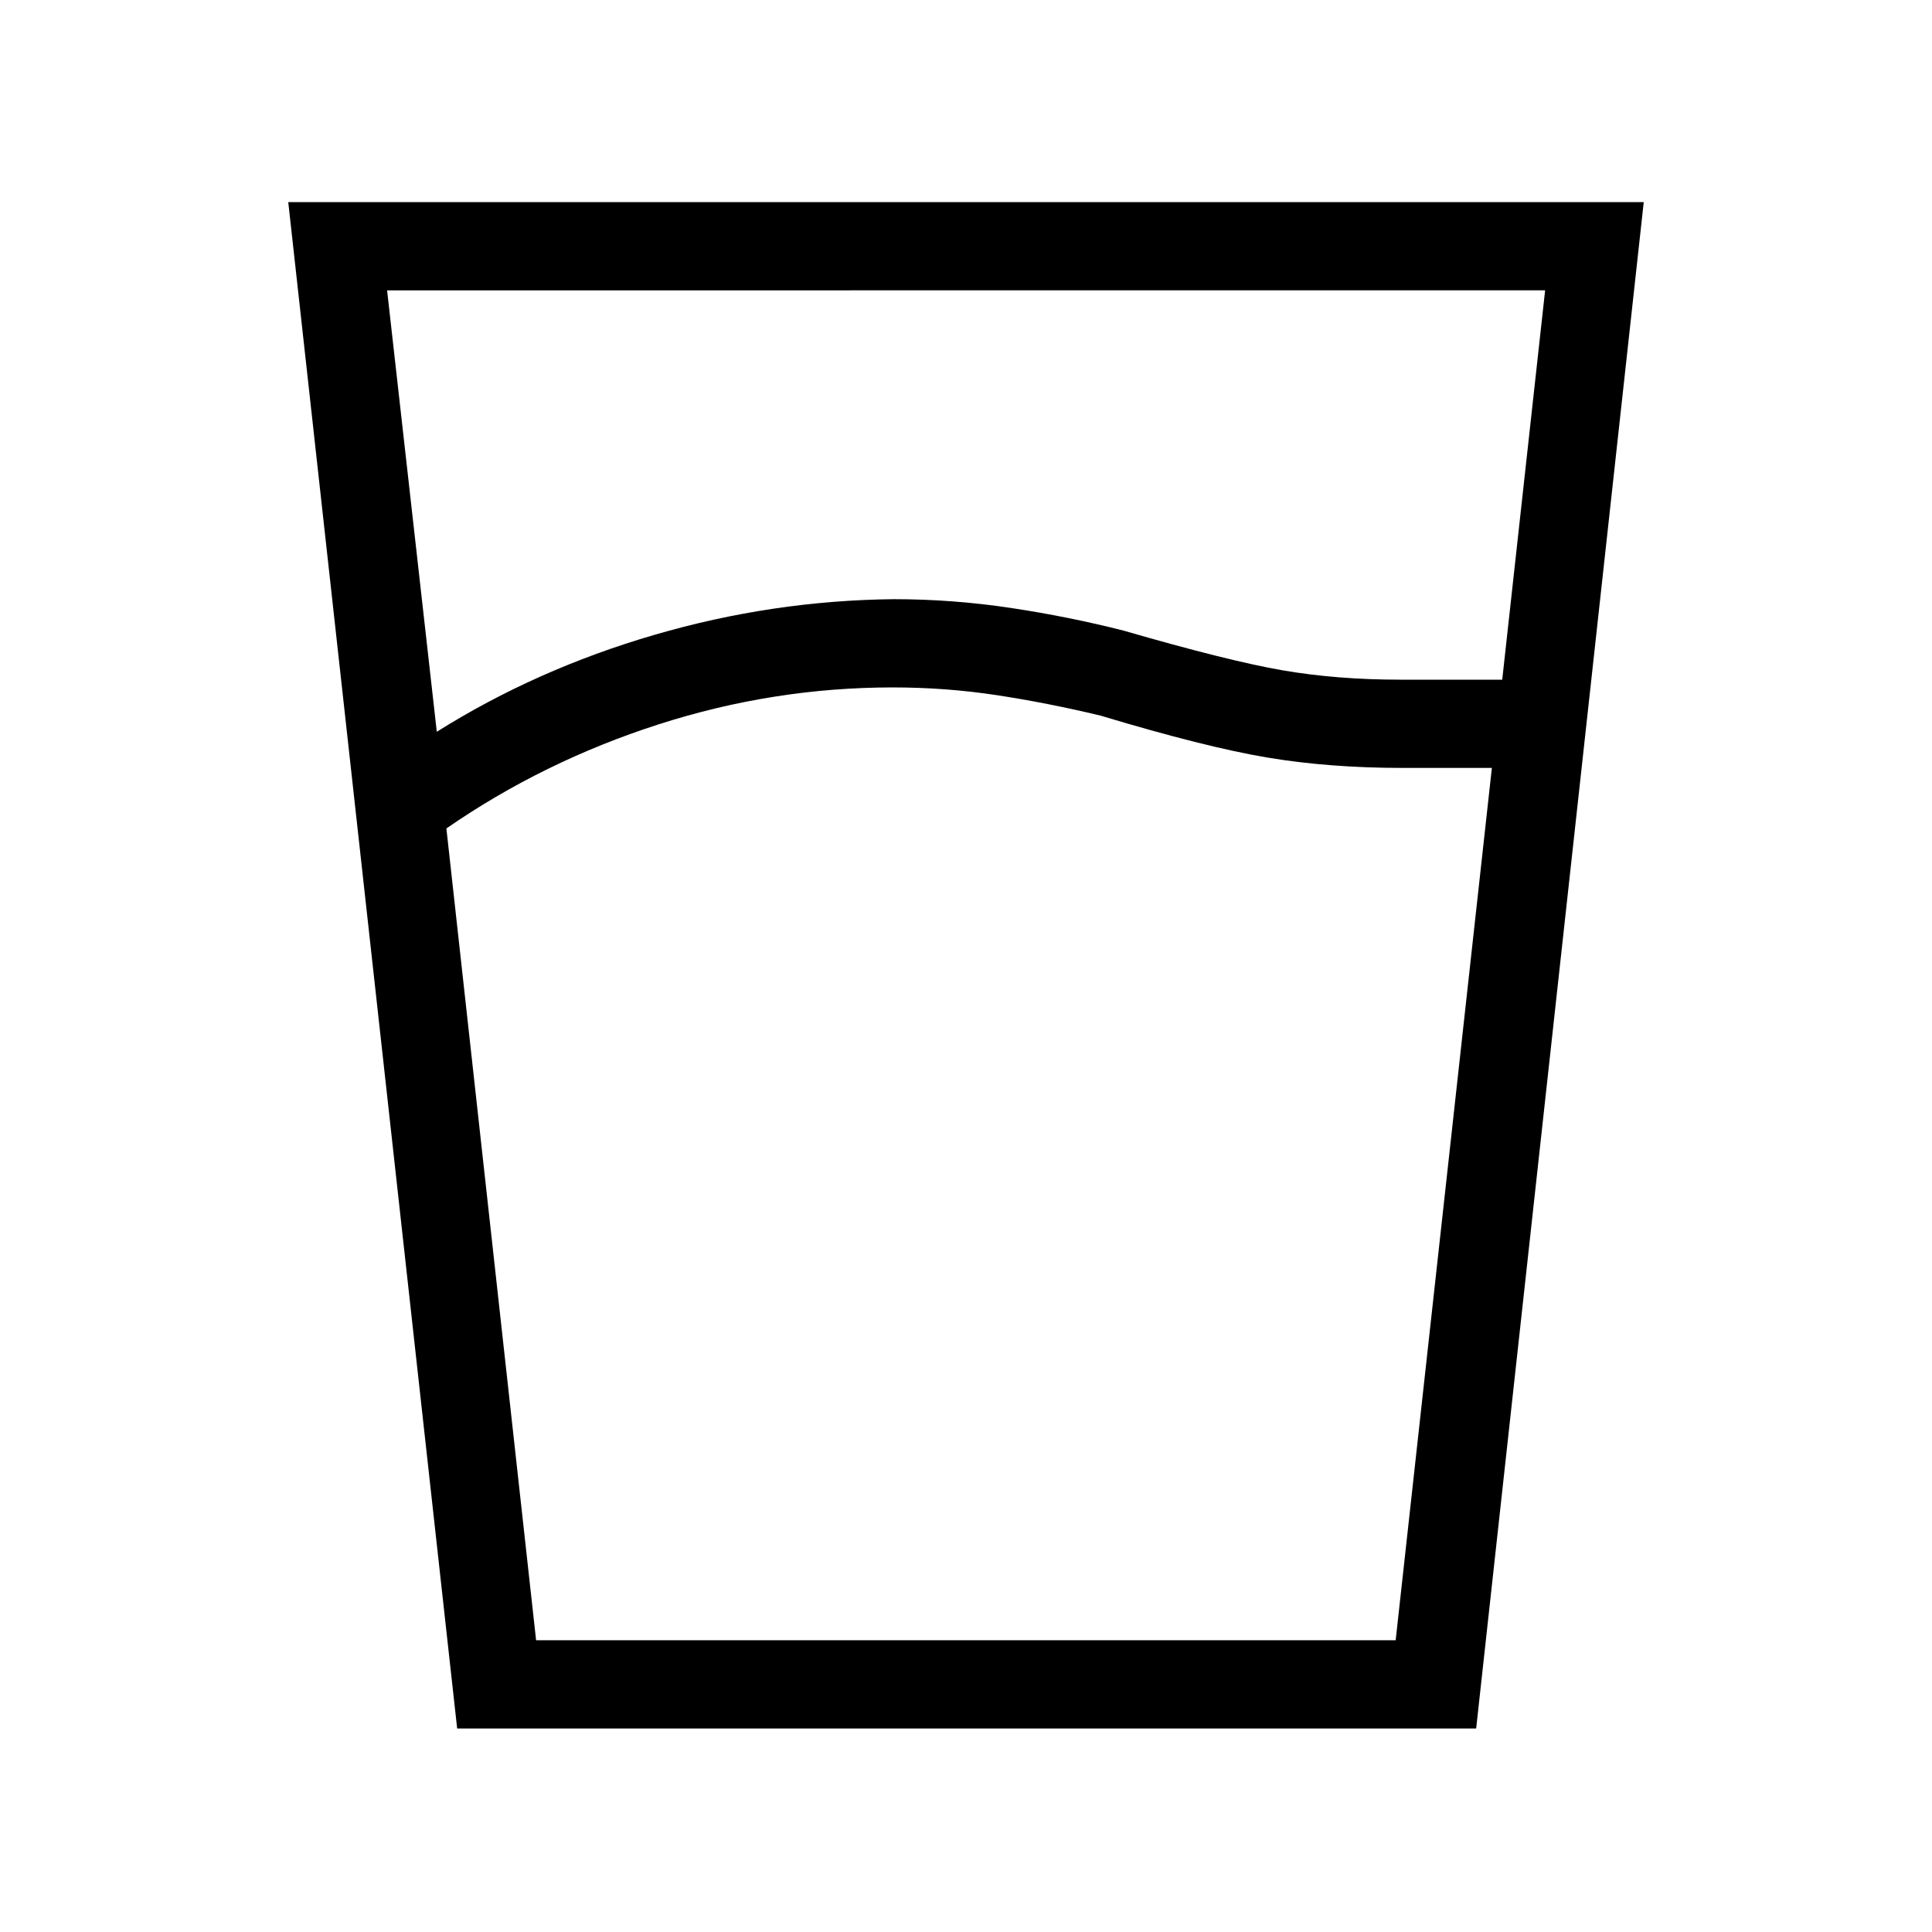 <svg xmlns="http://www.w3.org/2000/svg" height="48" viewBox="0 96 960 960" width="48"><path d="M443.615 437.576q-59.346 0-116.519 18.404-57.173 18.404-105.288 51.673l44.577 403.385H693.5l47.807-433.462H697q-36.423 0-67.231-5.153-30.807-5.154-82.961-20.847-26.269-6.307-51.539-10.153-25.269-3.847-51.654-3.847Zm-226.576 22.04q49.423-31.039 108.115-48.154 58.692-17.115 118.963-17.731 29.191 0 58.076 4.346 28.884 4.347 56.076 11.27 52.077 15.077 79.019 19.73 26.943 4.654 58.712 4.654h50.45l21.319-193.461H192.347l24.692 219.346Zm10.123 495.267-83.93-758.459h673.536l-83.269 758.459H227.162Zm216.453-43.845H693.5 266.385h177.23Z"/></svg>